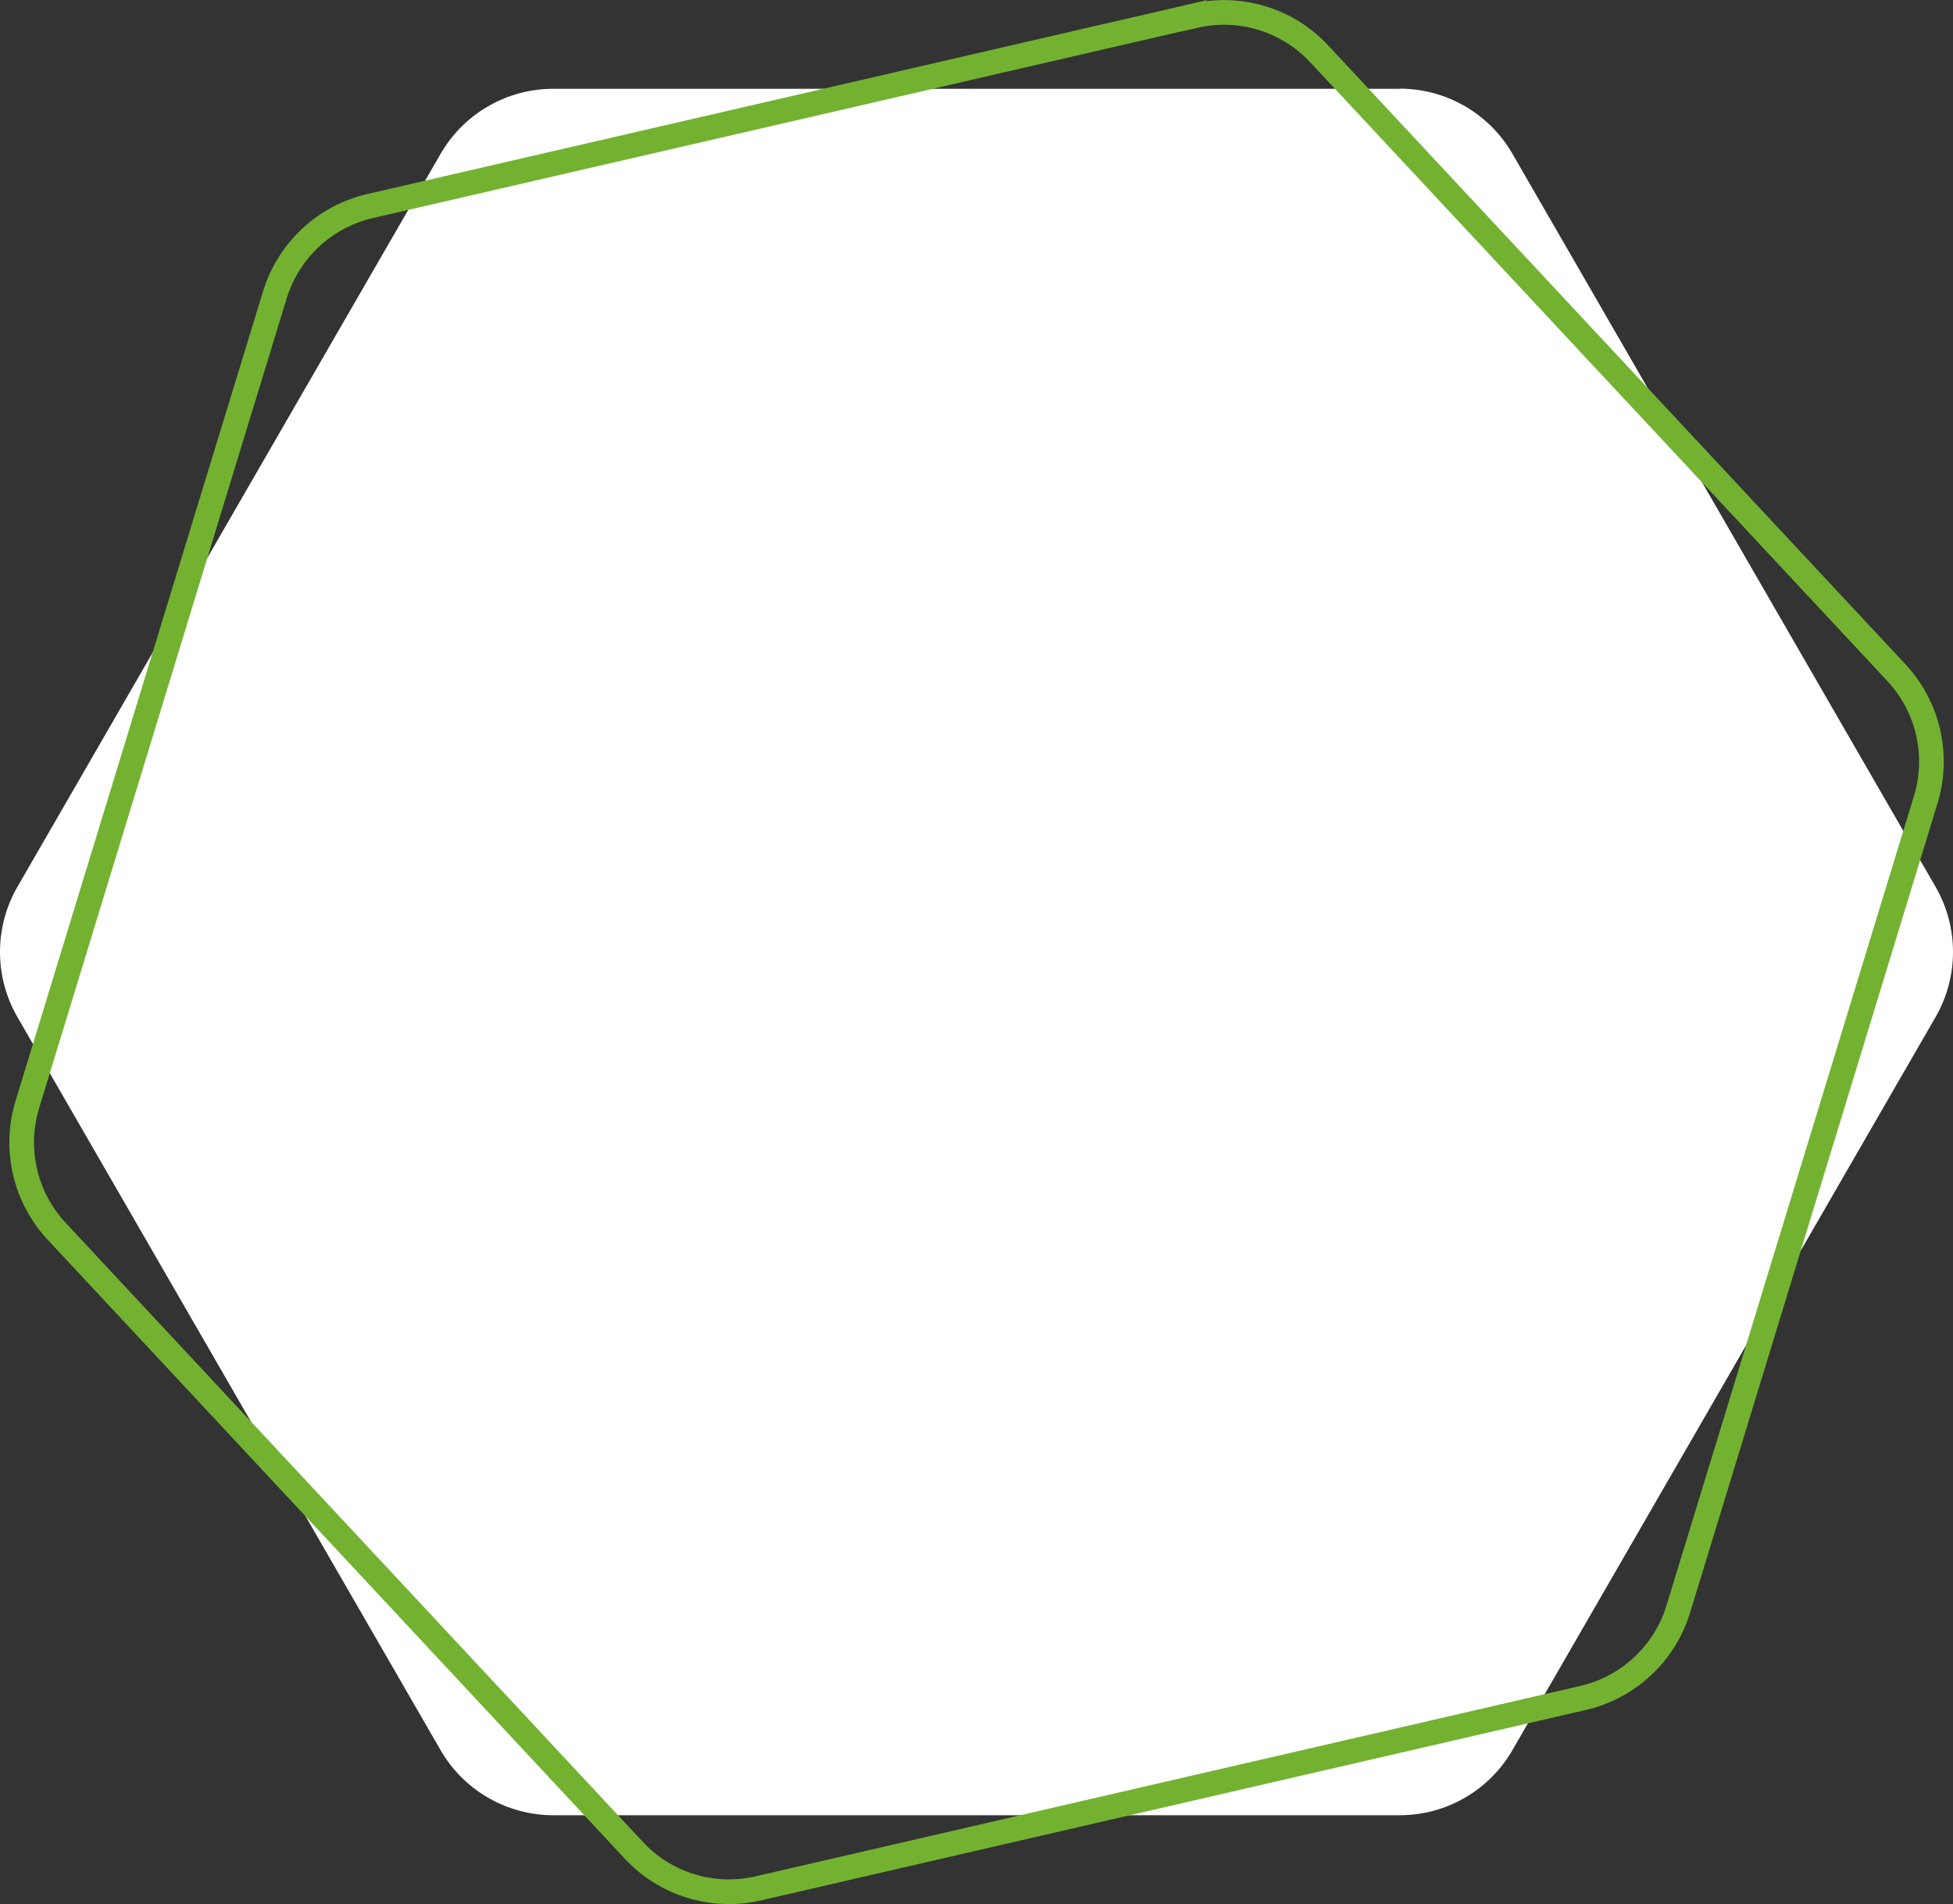 <?xml version="1.0" encoding="UTF-8"?>
<svg id="Ebene_2" data-name="Ebene 2" xmlns="http://www.w3.org/2000/svg" viewBox="0 0 158.39 154.4">
  <rect x="0" y="0" width="158.39" height="154.4" fill="#333333" stroke="none"/>
  <defs>
    <style>
      .cls-1 {
        fill: none;
        stroke: #73b231;
        stroke-miterlimit: 10;
        stroke-width: 2px;
      }

      .cls-2 {
        fill: #fff;
        stroke-width: 0px;
      }
    </style>
  </defs>
  <g id="Ebene_1-2" data-name="Ebene 1">
    <g>
      <path class="cls-2" d="m113.52,7.2H44.87c-3.77,0-7.25,2.01-9.14,5.28L1.41,71.92c-1.88,3.26-1.88,7.29,0,10.55l34.32,59.45c1.88,3.26,5.37,5.28,9.14,5.28h68.65c3.77,0,7.25-2.01,9.14-5.28l34.32-59.45c1.88-3.26,1.88-7.29,0-10.55L122.66,12.47c-1.88-3.26-5.37-5.28-9.14-5.28Z"/>
      <path class="cls-1" d="m96.89,1.27L30.01,16.71c-3.67.85-6.61,3.59-7.72,7.2L2.22,89.56c-1.1,3.6-.2,7.52,2.37,10.28l46.82,50.21c2.57,2.76,6.42,3.93,10.09,3.08l66.89-15.44c3.67-.85,6.61-3.59,7.72-7.2l20.07-65.65c1.1-3.6.2-7.52-2.37-10.28L106.98,4.36c-2.57-2.76-6.42-3.93-10.09-3.08Z"/>
    </g>
  </g>
</svg>